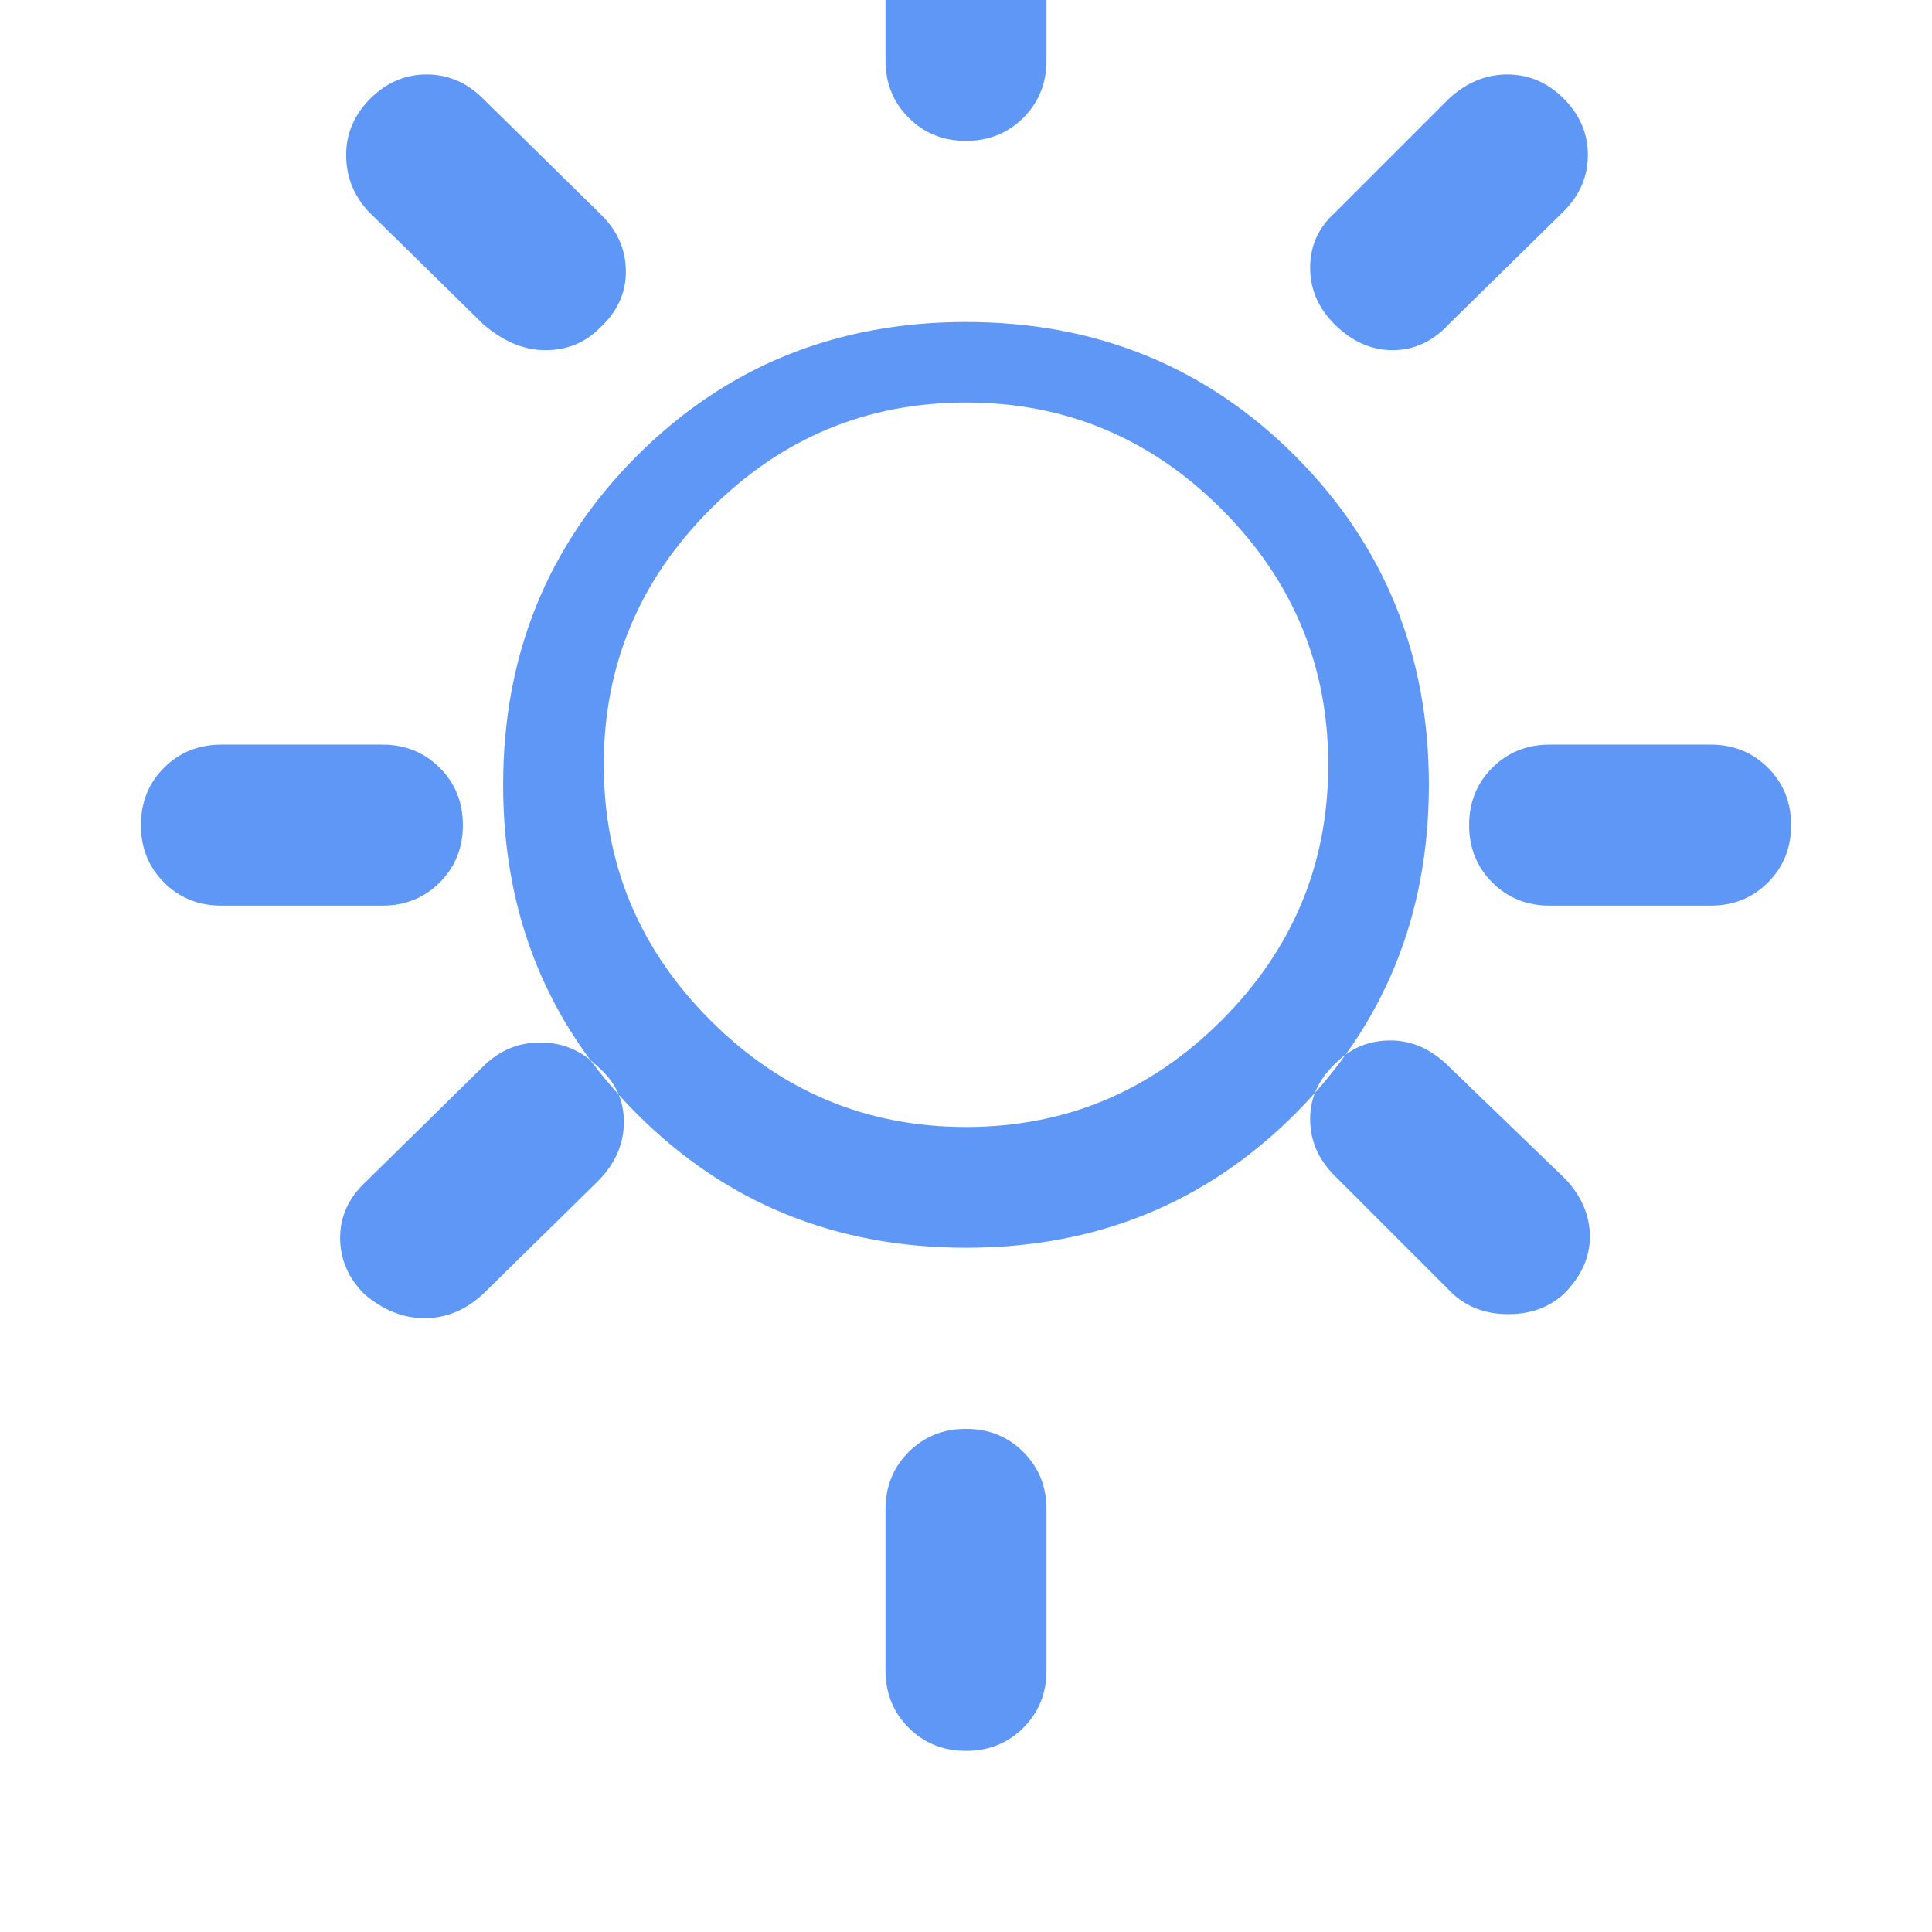 <?xml version="1.0" encoding="UTF-8" standalone="no"?>
<svg xmlns="http://www.w3.org/2000/svg" height="48" width="48" viewBox="0 0 48 48">
  <path d="M24 31Q28.85 31 32.175 27.675Q35.5 24.35 35.5 19.5Q35.5 14.65 32.175 11.325Q28.85 8 24 8Q19.15 8 15.825 11.325Q12.5 14.65 12.5 19.5Q12.5 24.35 15.825 27.675Q19.15 31 24 31ZM24 28Q20.3 28 17.65 25.35Q15 22.7 15 19Q15 15.3 17.65 12.65Q20.3 10 24 10Q27.7 10 30.35 12.65Q33 15.3 33 19Q33 22.7 30.35 25.35Q27.7 28 24 28ZM3.5 20.5Q3.5 19.65 4.075 19.075Q4.65 18.5 5.5 18.5H9.5Q10.35 18.5 10.925 19.075Q11.5 19.65 11.5 20.5Q11.5 21.35 10.925 21.925Q10.35 22.5 9.5 22.5H5.5Q4.65 22.5 4.075 21.925Q3.5 21.35 3.5 20.5ZM36.5 20.5Q36.5 19.65 37.075 19.075Q37.65 18.5 38.5 18.5H42.5Q43.35 18.5 43.925 19.075Q44.5 19.65 44.5 20.5Q44.5 21.35 43.925 21.925Q43.35 22.5 42.5 22.5H38.5Q37.65 22.5 37.075 21.925Q36.5 21.35 36.5 20.5ZM24 3.5Q23.15 3.5 22.575 2.925Q22 2.35 22 1.5V-2.5Q22 -3.35 22.575 -3.925Q23.15 -4.5 24 -4.5Q24.85 -4.5 25.425 -3.925Q26 -3.35 26 -2.5V1.5Q26 2.35 25.425 2.925Q24.85 3.5 24 3.5ZM24 43.5Q23.15 43.5 22.575 42.925Q22 42.35 22 41.5V37.5Q22 36.65 22.575 36.075Q23.15 35.5 24 35.5Q24.85 35.5 25.425 36.075Q26 36.65 26 37.5V41.5Q26 42.35 25.425 42.925Q24.85 43.5 24 43.5ZM12 8.05L9.15 5.25Q8.6 4.65 8.6 3.85Q8.6 3.05 9.2 2.45Q9.8 1.85 10.6 1.85Q11.4 1.85 12 2.45L14.95 5.35Q15.55 5.95 15.55 6.75Q15.55 7.55 14.9 8.15Q14.35 8.7 13.55 8.7Q12.75 8.7 12 8.05ZM36.1 32.15L33.15 29.2Q32.55 28.6 32.55 27.8Q32.55 27 33.2 26.4Q33.75 25.85 34.55 25.85Q35.35 25.85 36 26.5L38.9 29.3Q39.5 29.95 39.5 30.725Q39.5 31.5 38.85 32.15Q38.3 32.65 37.475 32.65Q36.65 32.65 36.1 32.15ZM33.15 8.05Q32.55 7.45 32.55 6.65Q32.55 5.85 33.15 5.3L36 2.45Q36.65 1.85 37.45 1.85Q38.25 1.85 38.85 2.45Q39.45 3.05 39.45 3.85Q39.45 4.65 38.85 5.25L36 8.05Q35.4 8.7 34.6 8.7Q33.8 8.7 33.15 8.05ZM9.05 32.15Q8.45 31.55 8.45 30.75Q8.45 29.95 9.1 29.35L12 26.5Q12.6 25.9 13.425 25.9Q14.25 25.9 14.85 26.5Q15.5 27.05 15.5 27.875Q15.5 28.7 14.85 29.35L12 32.15Q11.35 32.75 10.55 32.75Q9.75 32.75 9.05 32.15Z" fill="#5E97F6"/>
</svg> 
